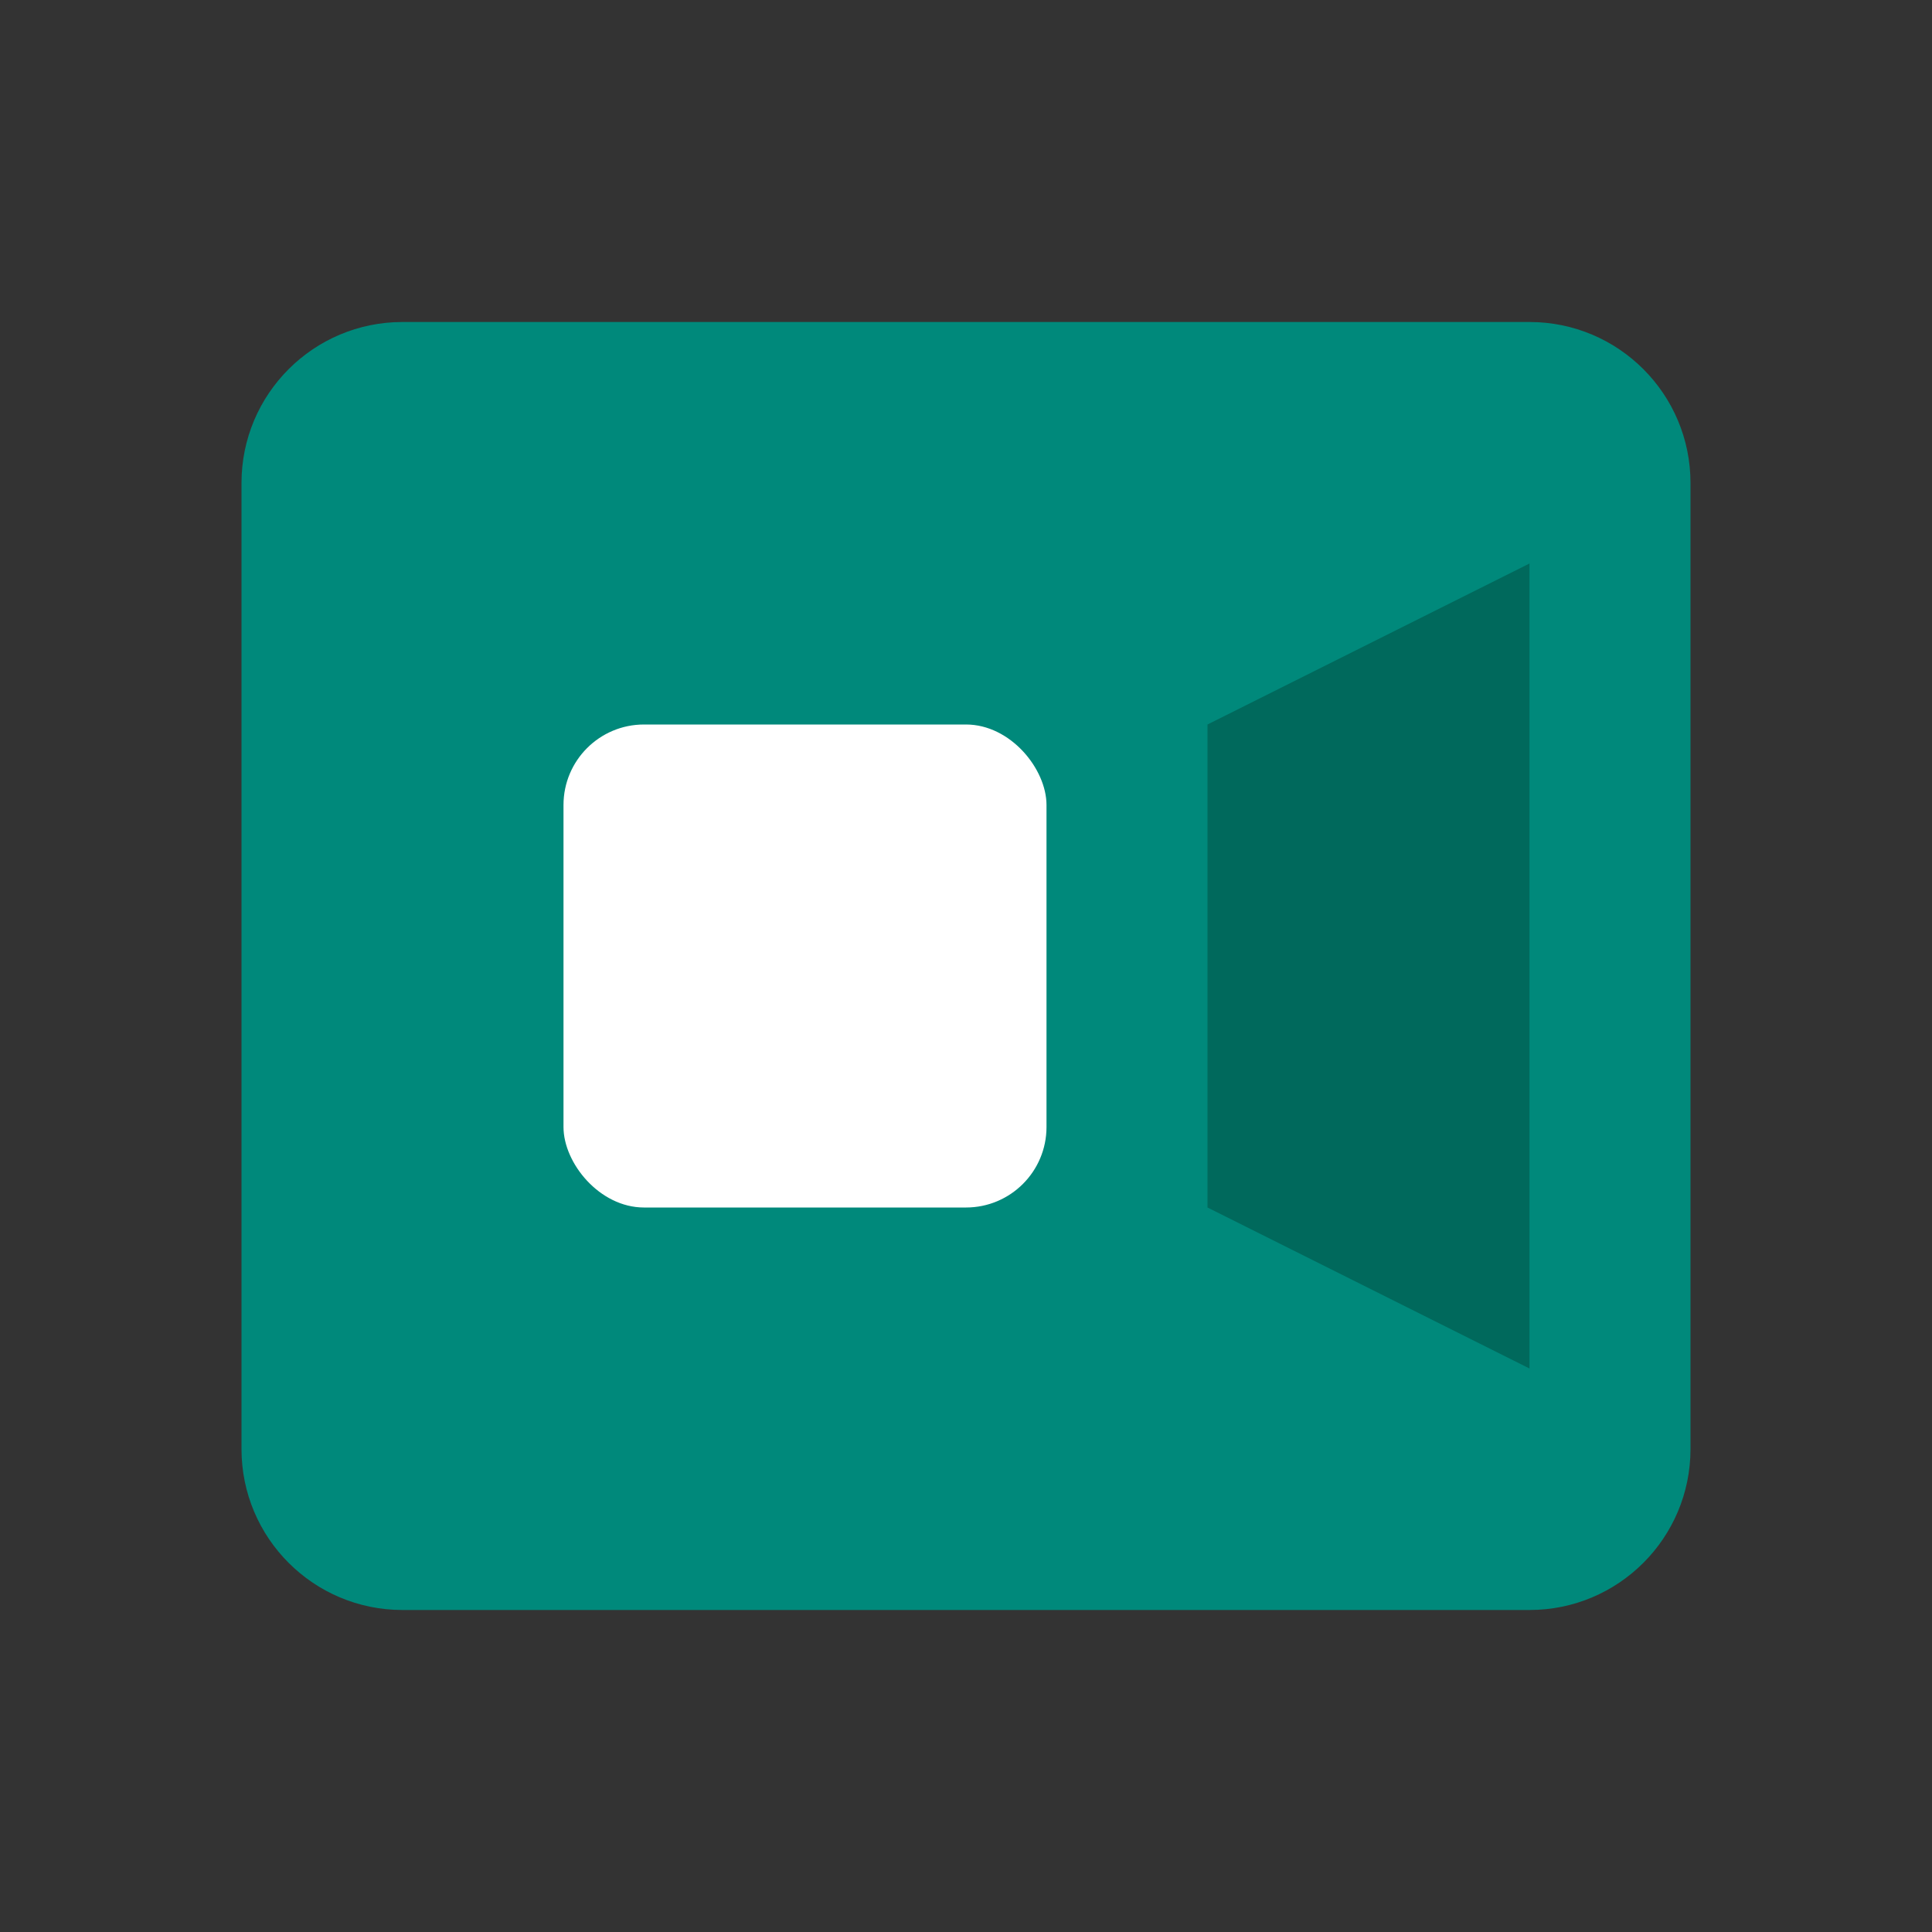 <svg xmlns="http://www.w3.org/2000/svg" viewBox="0 0 24 24" fill="none">
  <rect x="0" y="0" width="24" height="24" fill="#333333" stroke="none"/>
  <path d="M19 4H5C3.895 4 3 4.895 3 6V18C3 19.105 3.895 20 5 20H19C20.105 20 21 19.105 21 18V6C21 4.895 20.105 4 19 4Z" fill="#00897B"/>
  <path d="M15 9L19 7V17L15 15V9Z" fill="#00695C"/>
  <rect x="7" y="9" width="6" height="6" rx="1" fill="white"/>
</svg> 